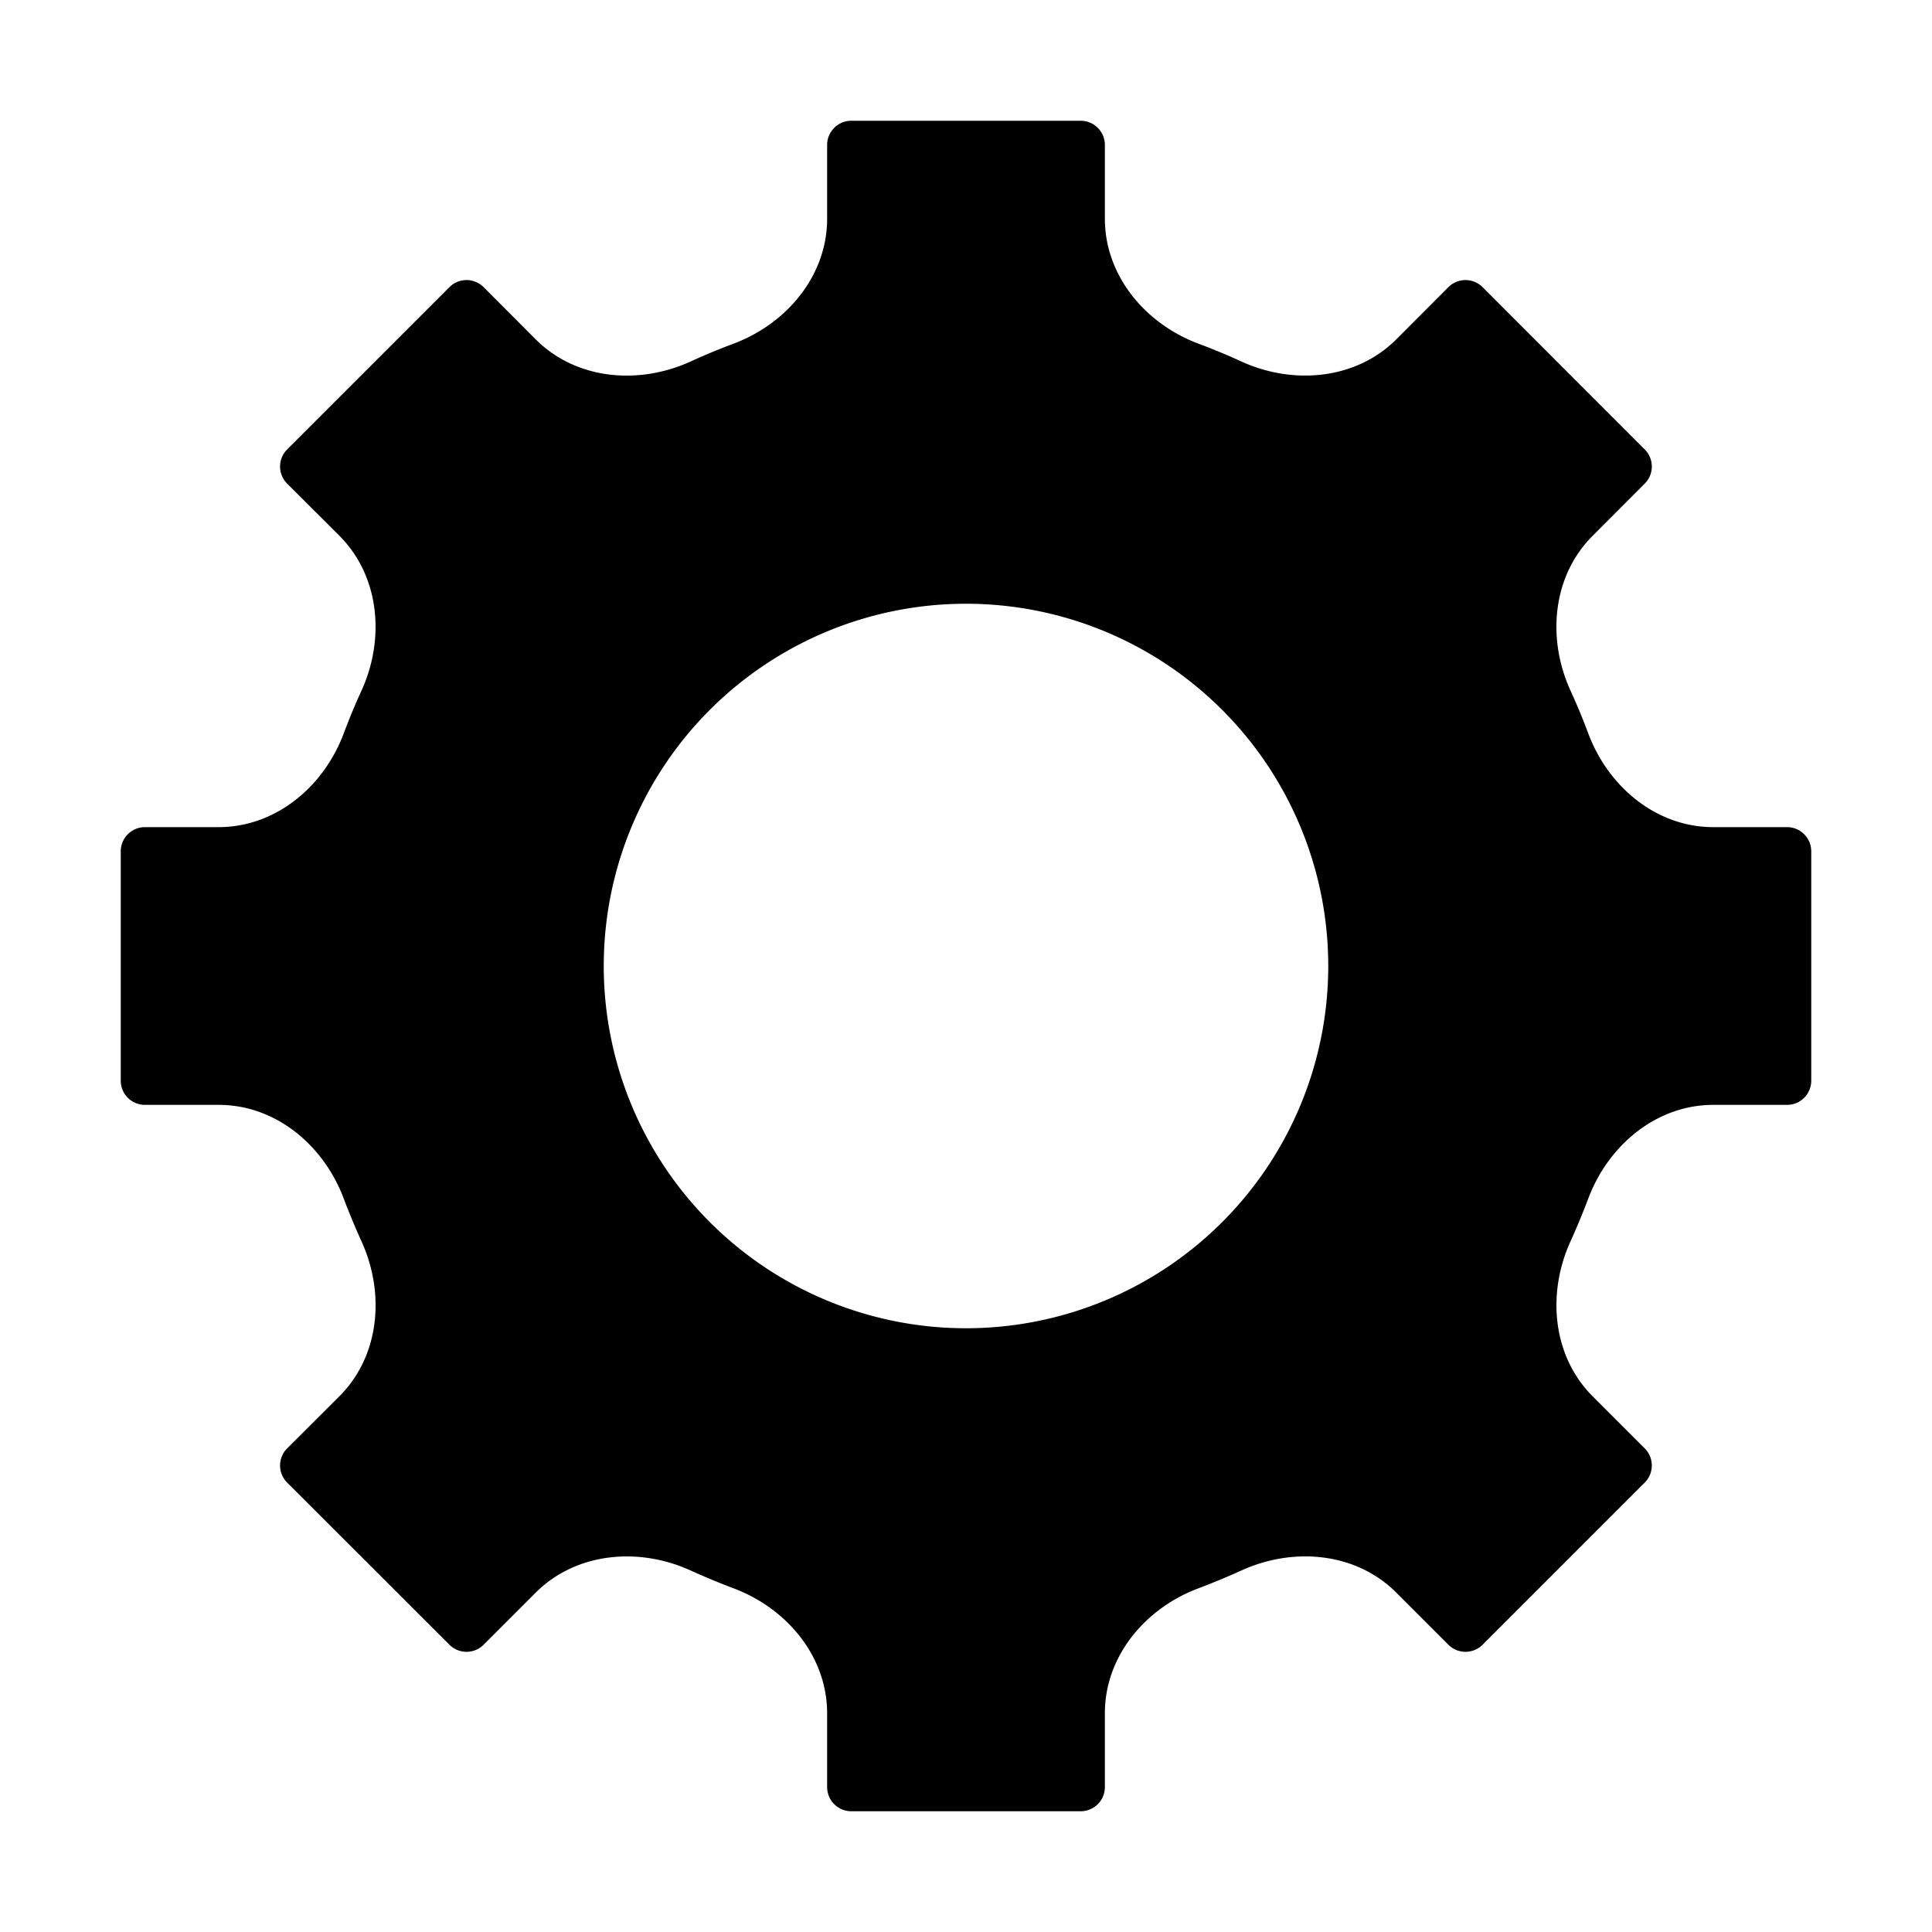 <svg width="16" height="16" fill="currentColor" viewBox="0 0 16 16"><path fill="currentColor" d="M13.19 4.437c-.335.334-.38.852-.184 1.282q.08.174.147.354c.165.443.564.777 1.036.777h.611c.11 0 .2.09.2.2v1.9a.2.2 0 0 1-.2.2h-.61c-.473 0-.871.334-1.037.777a6 6 0 0 1-.147.354c-.196.43-.15.948.183 1.282l.432.432a.2.2 0 0 1 0 .283l-1.343 1.343a.2.2 0 0 1-.283 0l-.432-.432c-.334-.334-.852-.379-1.282-.183a6 6 0 0 1-.354.147c-.443.165-.777.564-.777 1.036v.611a.2.2 0 0 1-.2.2h-1.9a.2.2 0 0 1-.2-.2v-.61c0-.473-.334-.871-.777-1.037a6 6 0 0 1-.354-.147c-.43-.196-.948-.15-1.282.183l-.432.432a.2.2 0 0 1-.283 0l-1.344-1.343a.2.2 0 0 1 0-.283l.433-.432c.334-.334.379-.852.183-1.282a6 6 0 0 1-.147-.354c-.166-.443-.564-.777-1.036-.777H1.2a.2.2 0 0 1-.2-.2v-1.9c0-.11.09-.2.2-.2h.61c.473 0 .871-.334 1.037-.777q.067-.18.147-.354c.196-.43.15-.948-.183-1.282l-.433-.432a.2.2 0 0 1 0-.283l1.344-1.344a.2.2 0 0 1 .283 0l.432.433c.334.334.852.379 1.282.183q.174-.08.354-.147c.443-.166.777-.564.777-1.036V1.2c0-.11.09-.2.2-.2h1.9c.11 0 .2.09.2.2v.61c0 .473.334.871.777 1.037q.18.067.354.147c.43.196.948.15 1.282-.183l.432-.433a.2.2 0 0 1 .283 0l1.343 1.344a.2.2 0 0 1 0 .283zM8 11a3 3 0 1 0 0-6 3 3 0 0 0 0 6"/></svg>